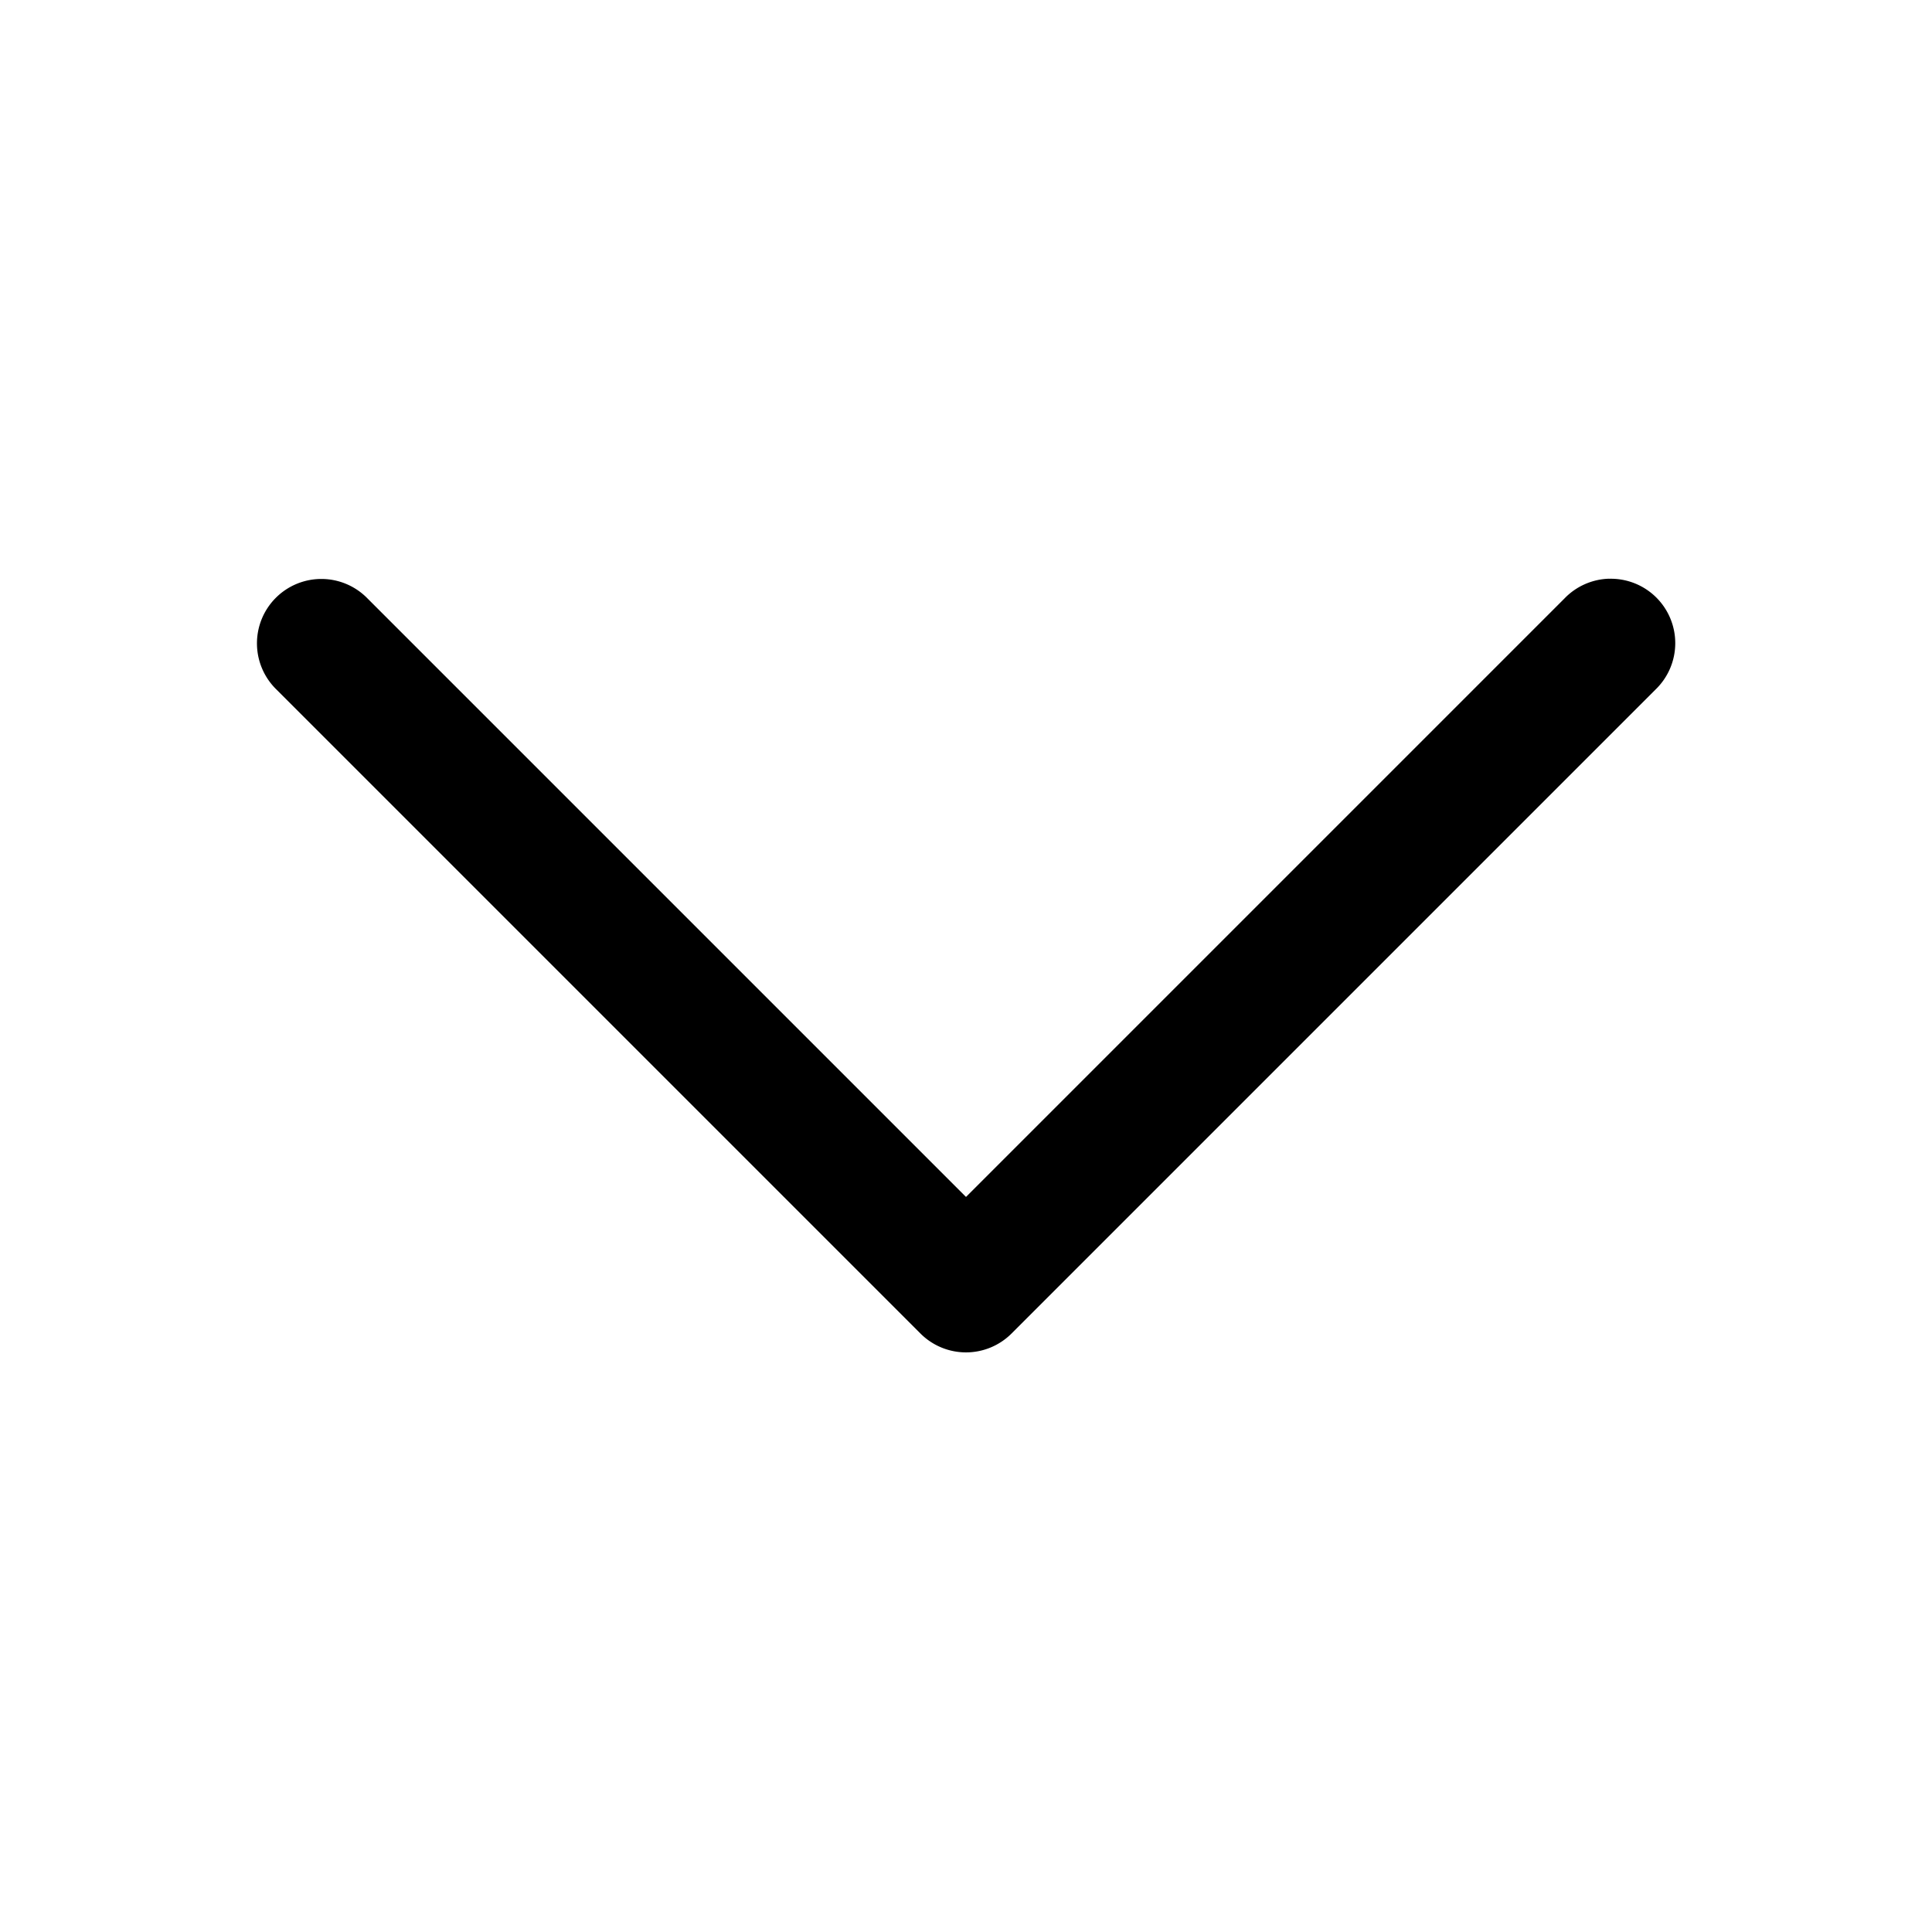 <svg xmlns="http://www.w3.org/2000/svg" viewBox="0 0 30 30"><path d="M24.99 8.986a1 1 0 00-.697.307L15 18.586 5.707 9.293a1 1 0 00-.717-.303 1 1 0 00-.697 1.717l10 10a1 1 0 001.414 0l10-10a1 1 0 00-.717-1.72z"/></svg>